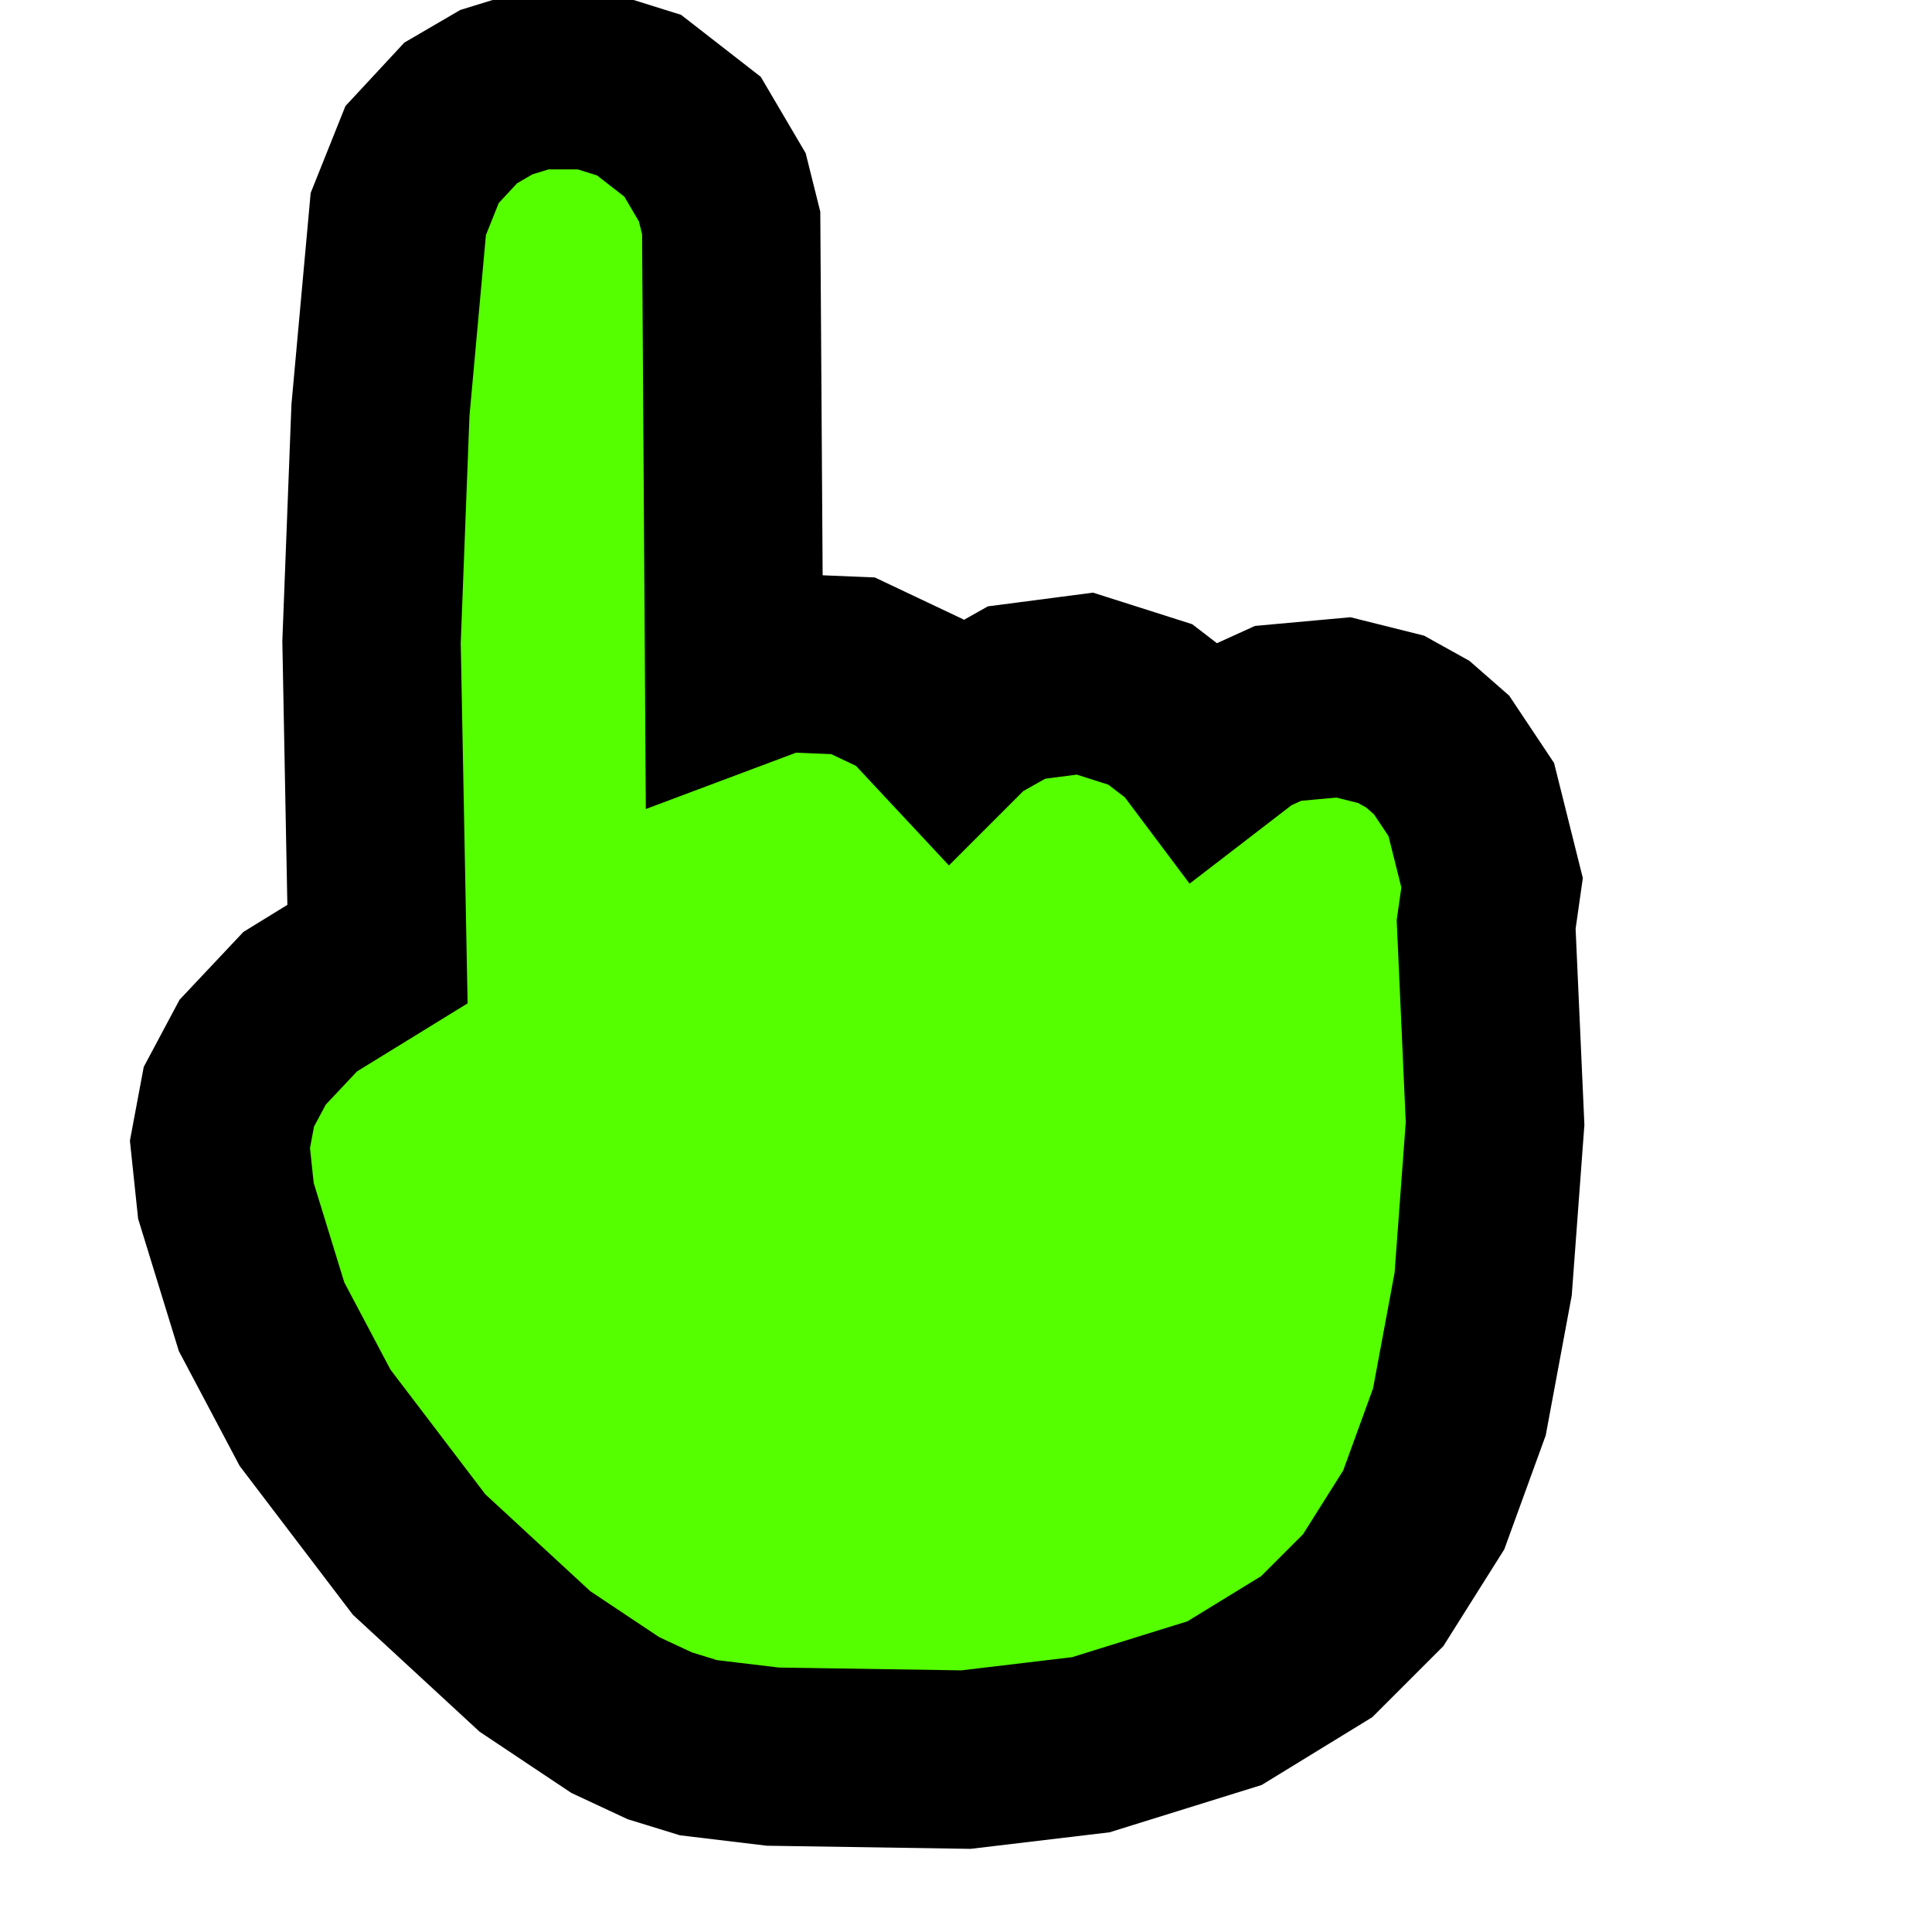 <svg xmlns="http://www.w3.org/2000/svg"
     viewBox="0 0 650 650"
     width="18" height="18">
  <rect width="18" height="18" fill="transparent"/>
  <path fill="#55ff00ff" stroke="#000000ff" stroke-width="60" d="
    M180.00,27.00 L199.00,27.00 L215.00,32.00 L233.00,46.00 L243.00,63.00 L246.00,75.00 L247.00,229.00
    L263.00,223.00 L287.00,224.00 L306.00,233.00 L320.00,248.00 L326.00,242.00 L342.00,233.00 L365.00,230.00
    L387.00,237.00 L400.00,247.00 L406.00,255.00 L419.00,245.00 L430.00,240.00 L452.00,238.00 L468.00,242.00
    L477.00,247.00 L485.00,254.00 L495.00,269.00 L502.00,297.00 L500.00,311.00 L503.00,378.00 L499.00,432.00
    L491.00,475.00 L479.00,508.00 L462.00,535.00 L443.00,554.00 L412.00,573.00 L367.00,587.00 L325.00,592.00
    L260.00,591.00 L235.00,588.00 L222.00,584.00 L207.00,577.00 L180.00,559.00 L141.00,523.00 L106.00,477.00
    L88.00,443.00 L76.00,404.00 L74.00,385.00 L77.00,369.00 L85.00,354.00 L101.00,337.00 L127.00,321.00
    L125.00,216.00 L128.00,138.00 L134.00,72.00 L142.00,52.00 L155.00,38.00 L167.00,31.00 L180.00,27.00 Z"/>
</svg>